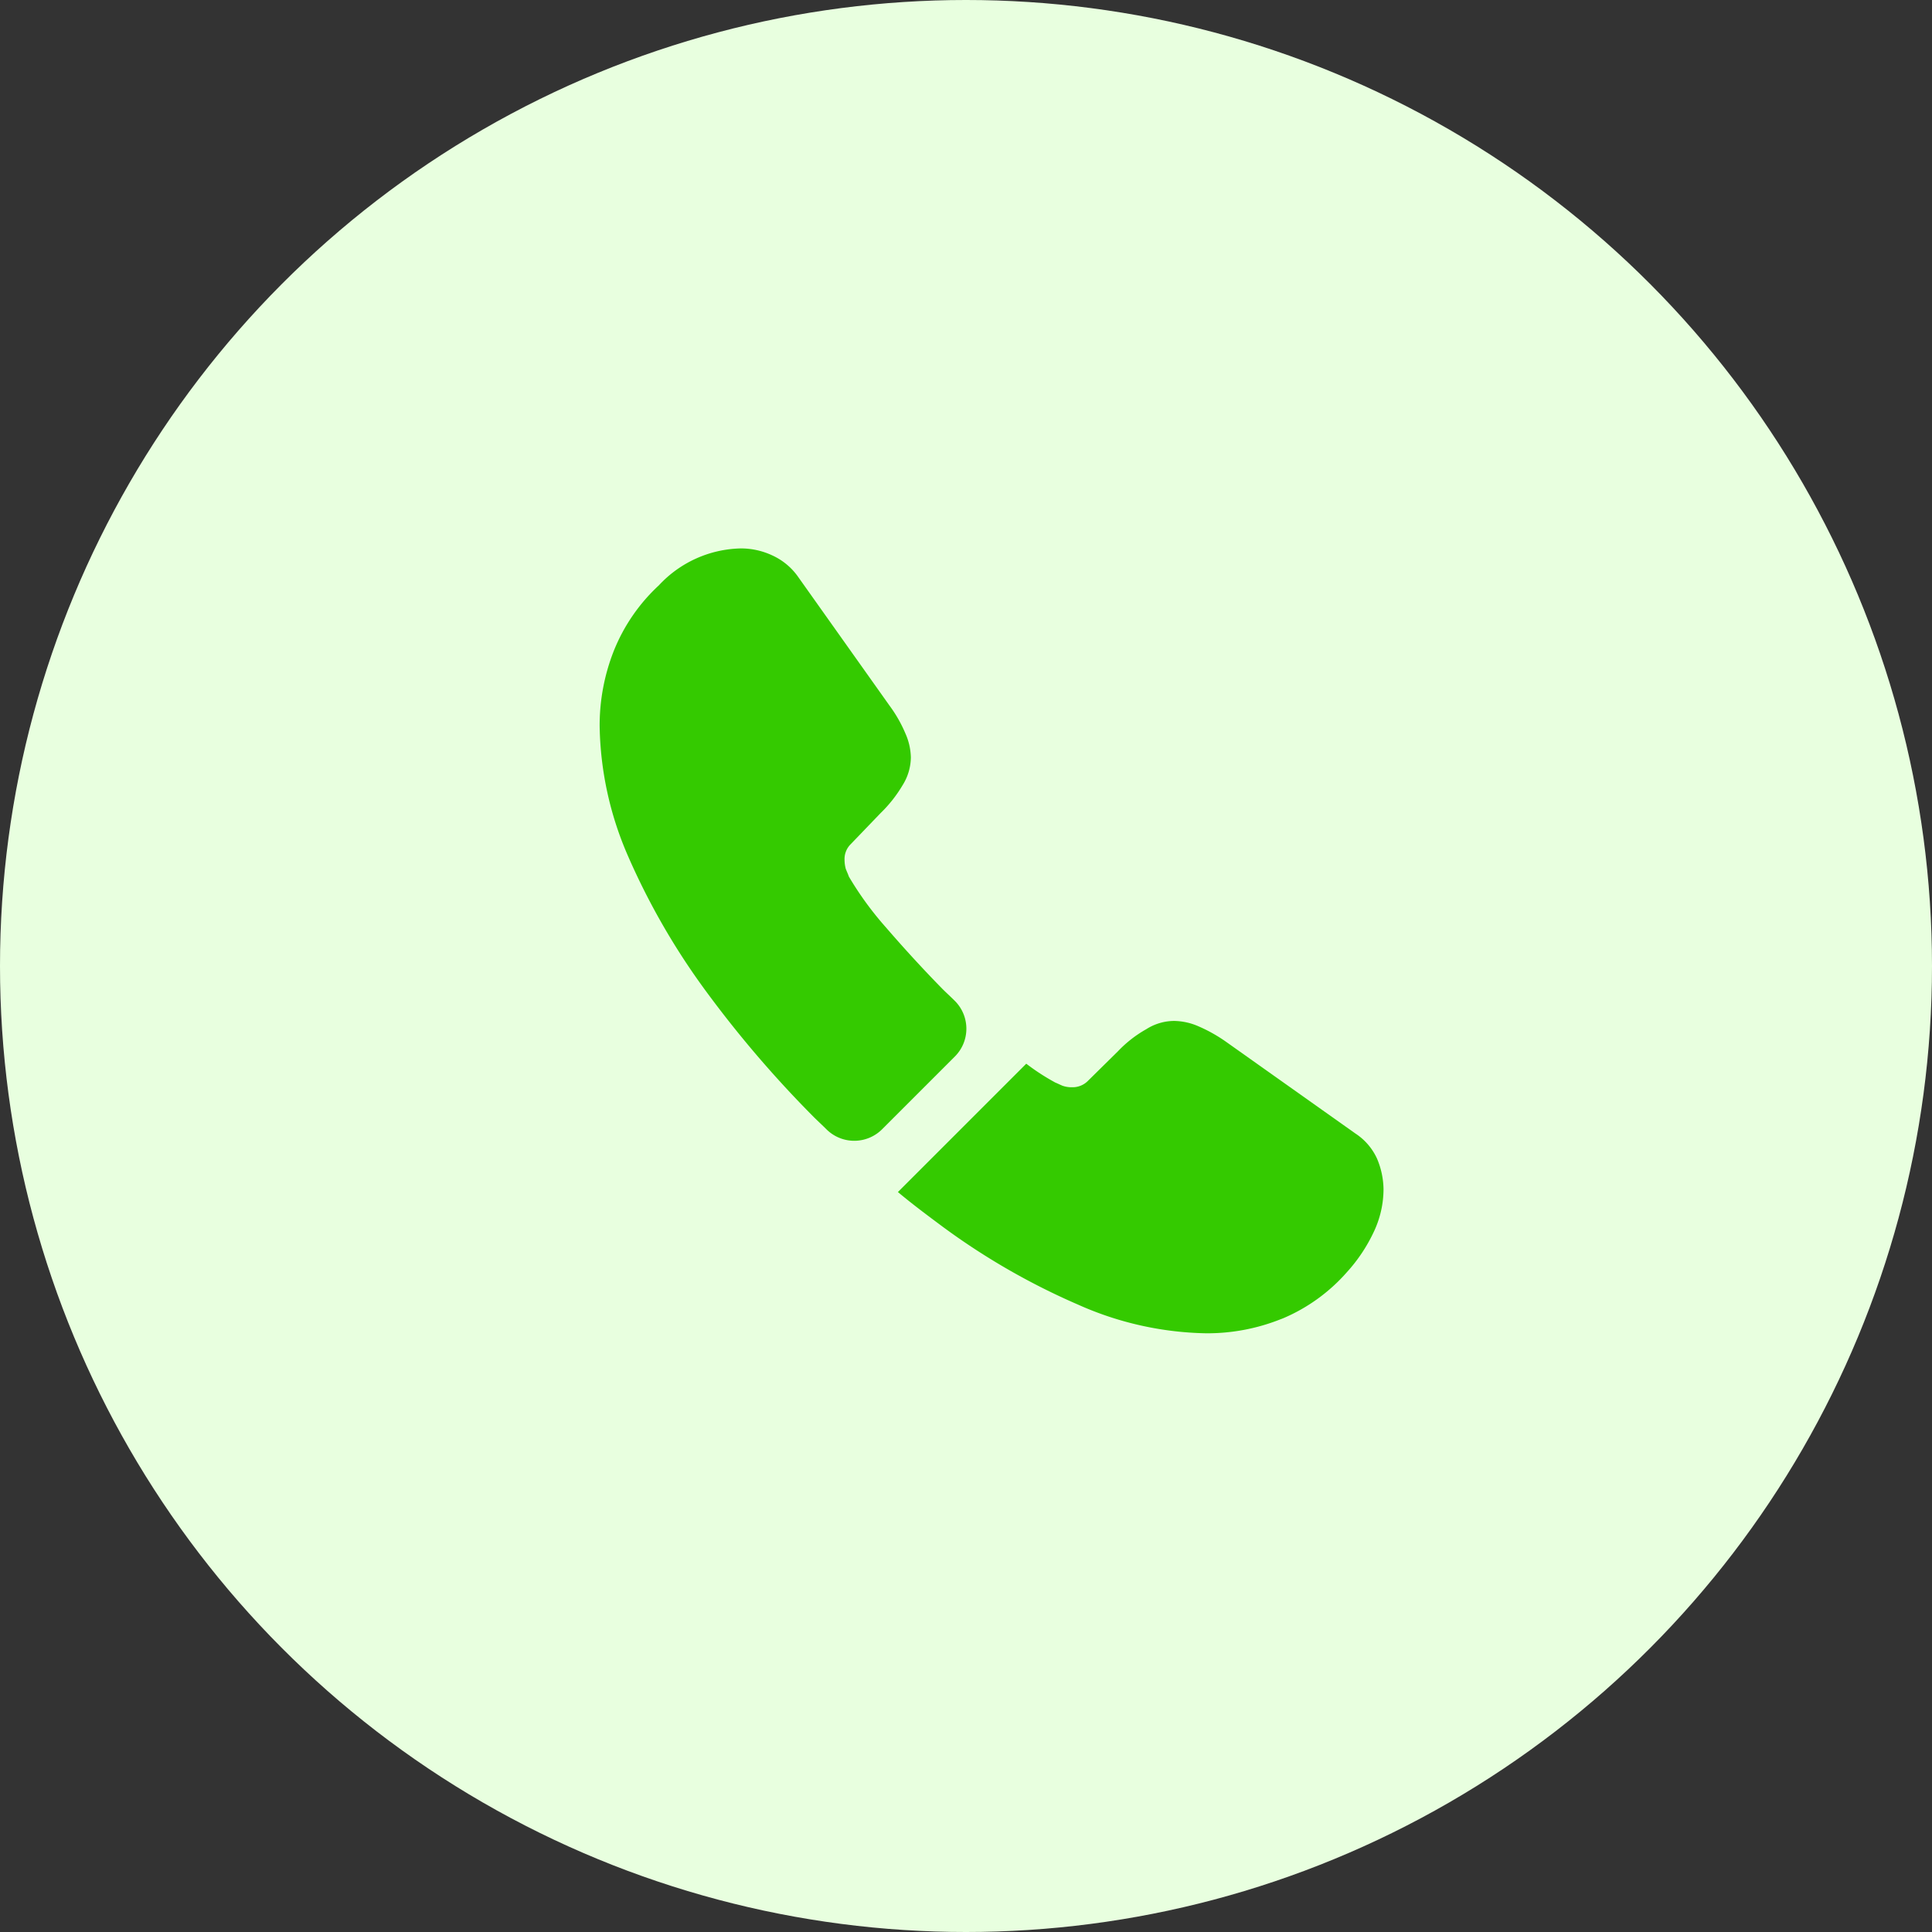 <svg xmlns="http://www.w3.org/2000/svg" width="37" height="37" viewBox="0 0 37 37">
  <rect x="0" y="0" width="37" height="37" fill="#333333" stroke="none"/>
  <g id="Group_60596" data-name="Group 60596" transform="translate(-1012 -581)">
    <circle id="Ellipse_66" data-name="Ellipse 66" cx="18.5" cy="18.5" r="18.5" transform="translate(1012 581)" fill="#e8ffdf"/>
    <g id="vuesax_bold_call" data-name="vuesax/bold/call" transform="translate(913.981 402)">
      <g id="call" transform="translate(108 188)">
        <path id="Vector" d="M6.8,9.733l-1.39,1.39a.755.755,0,0,1-1.06.008c-.083-.083-.165-.158-.248-.24a21.354,21.354,0,0,1-2.1-2.458A13.4,13.4,0,0,1,.534,5.87,6.452,6.452,0,0,1,0,3.412a3.888,3.888,0,0,1,.271-1.45A3.459,3.459,0,0,1,1.135.706,2.2,2.2,0,0,1,2.7,0a1.412,1.412,0,0,1,.609.135,1.225,1.225,0,0,1,.5.421L5.554,3.014a2.572,2.572,0,0,1,.3.526A1.188,1.188,0,0,1,5.96,4a1.02,1.02,0,0,1-.158.534,2.556,2.556,0,0,1-.421.534l-.571.594a.4.4,0,0,0-.12.3.682.682,0,0,0,.023.173c.023.06.045.105.06.15a6.236,6.236,0,0,0,.7.962c.338.391.7.789,1.09,1.187.075.075.158.15.233.225A.753.753,0,0,1,6.8,9.733Z" transform="translate(1.503 1.503)" fill="#34ca00"/>
        <path id="Vector-2" data-name="Vector" d="M9.3,3.224a1.909,1.909,0,0,1-.113.639,1.836,1.836,0,0,1-.075.18A3.1,3.1,0,0,1,8.6,4.81,3.388,3.388,0,0,1,7.365,5.7c-.008,0-.015.008-.023.008A3.8,3.8,0,0,1,5.9,5.982a6.263,6.263,0,0,1-2.45-.549A13.2,13.2,0,0,1,.864,3.946C.571,3.728.278,3.51,0,3.277L2.458.819a4.222,4.222,0,0,0,.556.361c.038.015.083.038.135.06a.519.519,0,0,0,.188.03.413.413,0,0,0,.308-.128L4.216.579A2.306,2.306,0,0,1,4.757.158,1,1,0,0,1,5.291,0a1.2,1.2,0,0,1,.458.1,2.907,2.907,0,0,1,.526.293L8.763,2.157a1.14,1.14,0,0,1,.413.481A1.542,1.542,0,0,1,9.3,3.224Z" transform="translate(7.215 10.552)" fill="#34ca00"/>
        <path id="Vector-3" data-name="Vector" d="M0,0H18.037V18.037H0Z" transform="translate(18.037 18.037) rotate(180)" fill="none" opacity="0"/>
      </g>
    </g>
  </g>
</svg>

